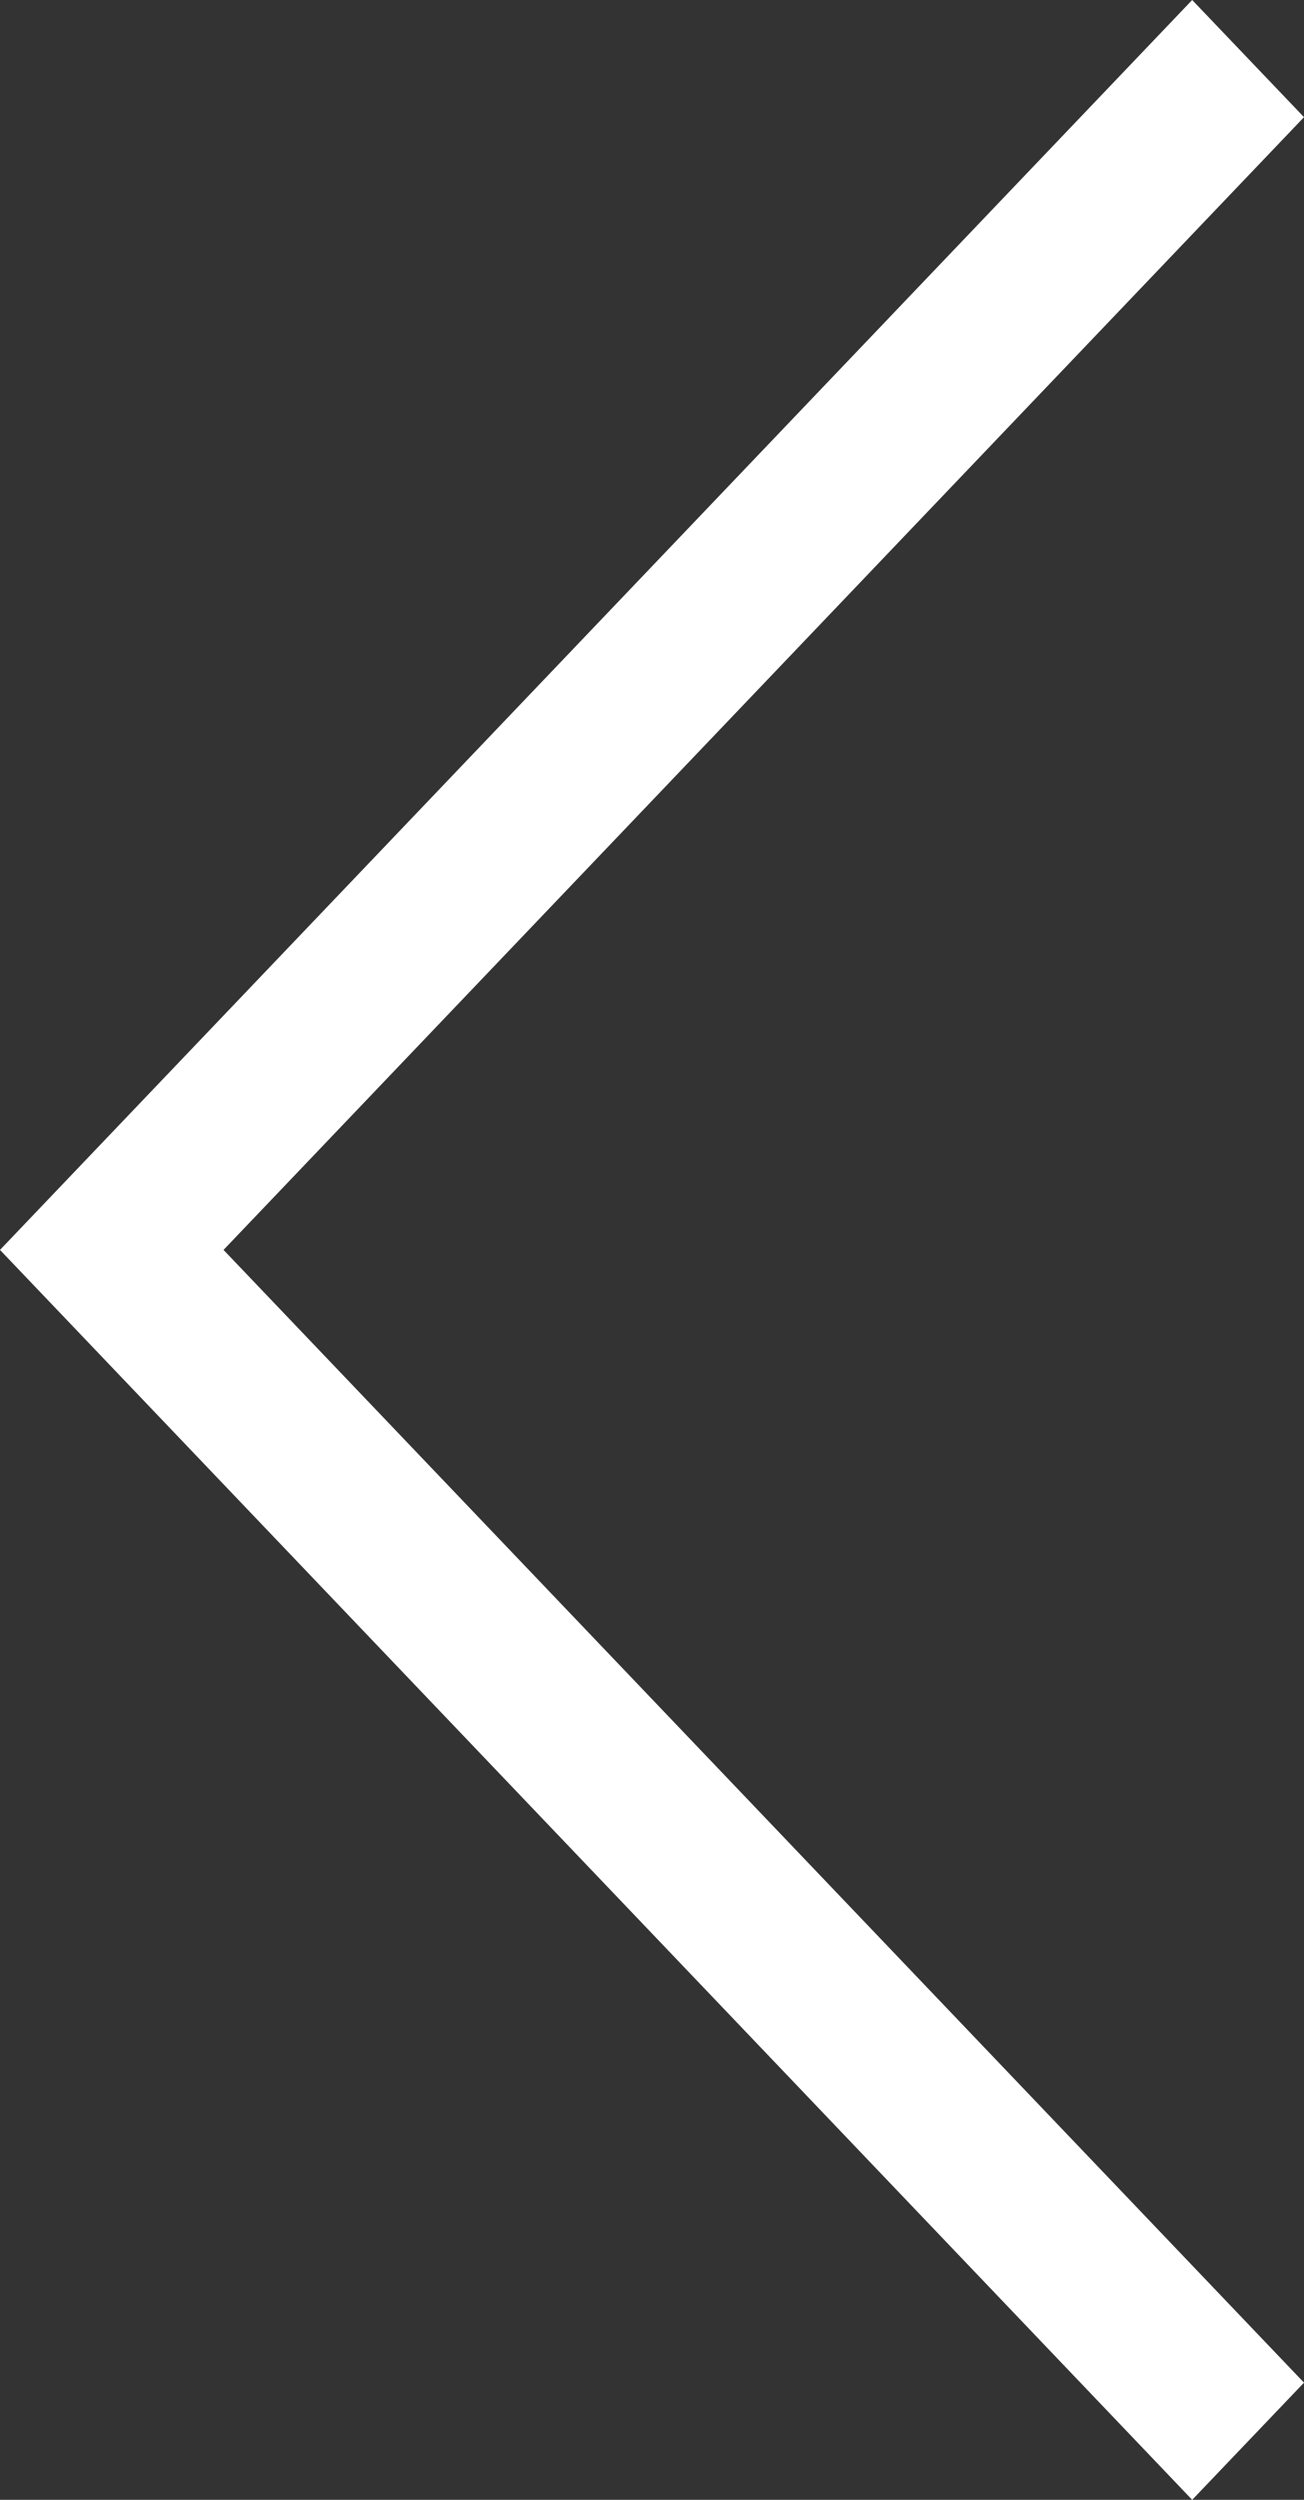 <svg xmlns="http://www.w3.org/2000/svg" width="12" height="23" viewBox="0 0 12 23">
  <rect x="0" y="0" width="12" height="23" fill="#333333" stroke="none"/>
  <path id="Shape" d="M1.029,0,0,1.078,9.943,11.5,0,21.922,1.029,23,12,11.5Z" transform="translate(12 23) rotate(180)" fill="#fff"/>
</svg>
